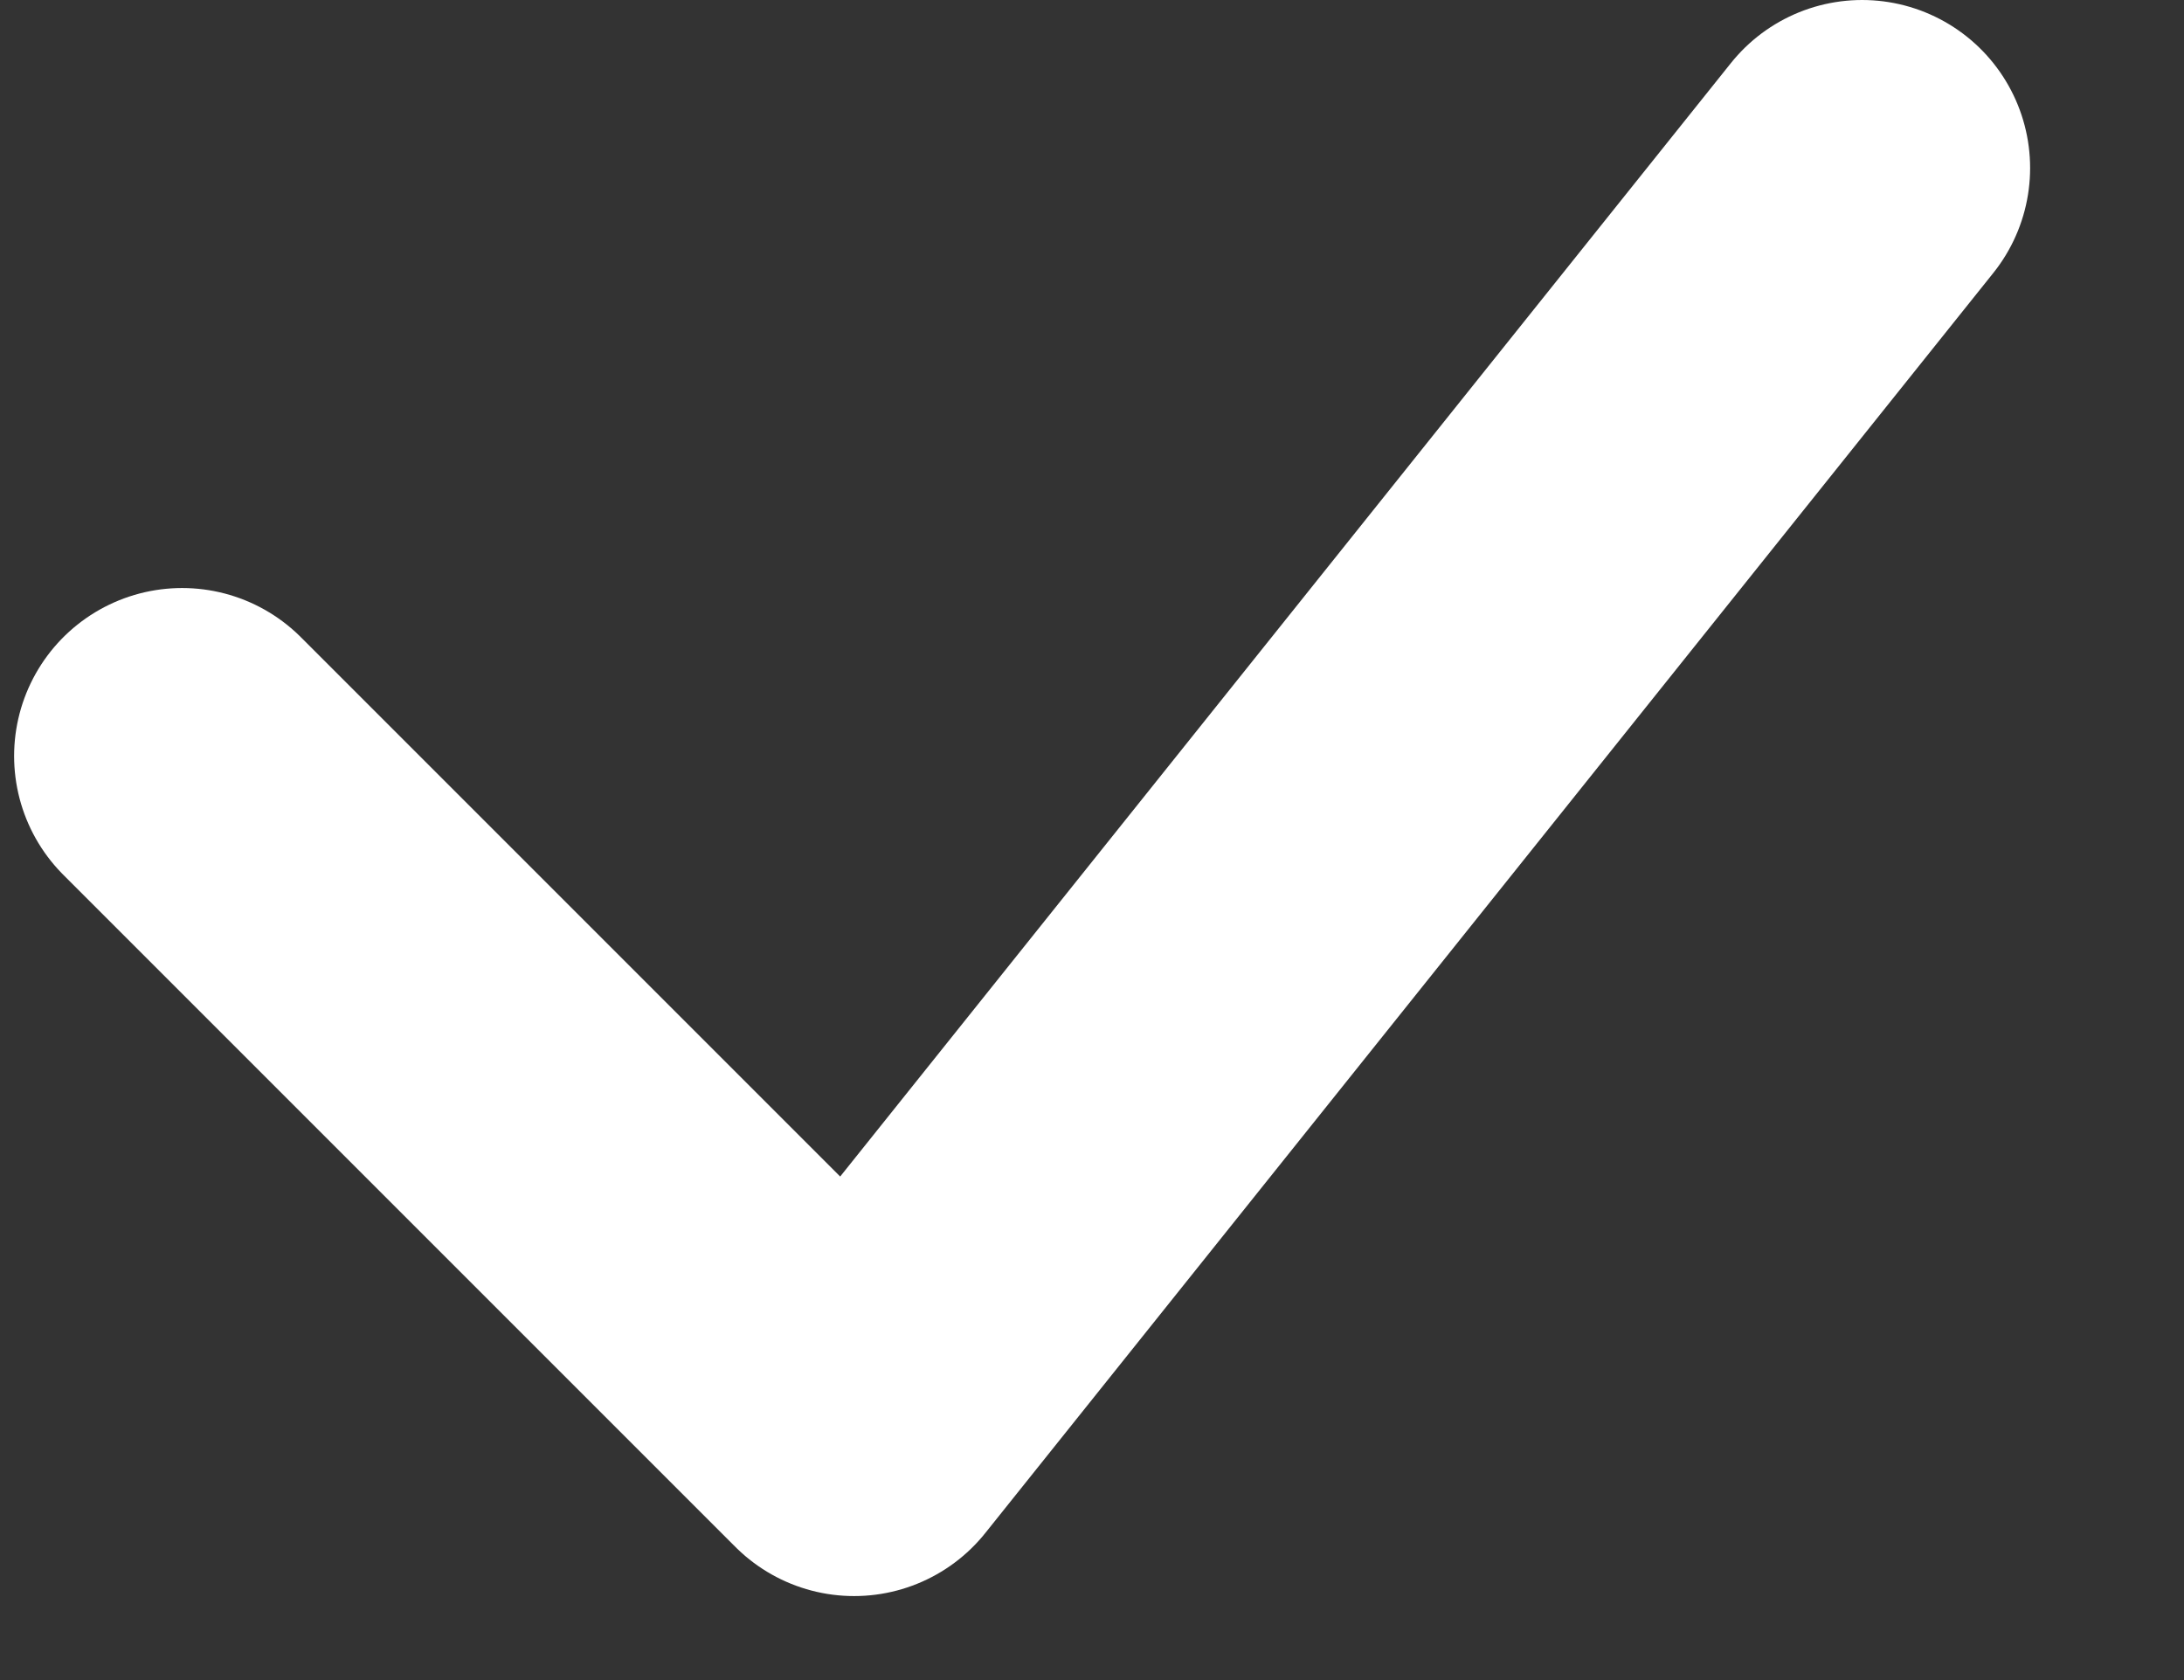 <svg width="13" height="10" viewBox="0 0 13 10" fill="none" xmlns="http://www.w3.org/2000/svg">
    <rect x="0" y="0" width="13" height="10" fill="#333333" stroke="none"/>
    <path d="M1.084 4.5L5.084 8.5L11.084 1" stroke="white" stroke-width="2" stroke-linecap="round" stroke-linejoin="round"/>
</svg>

